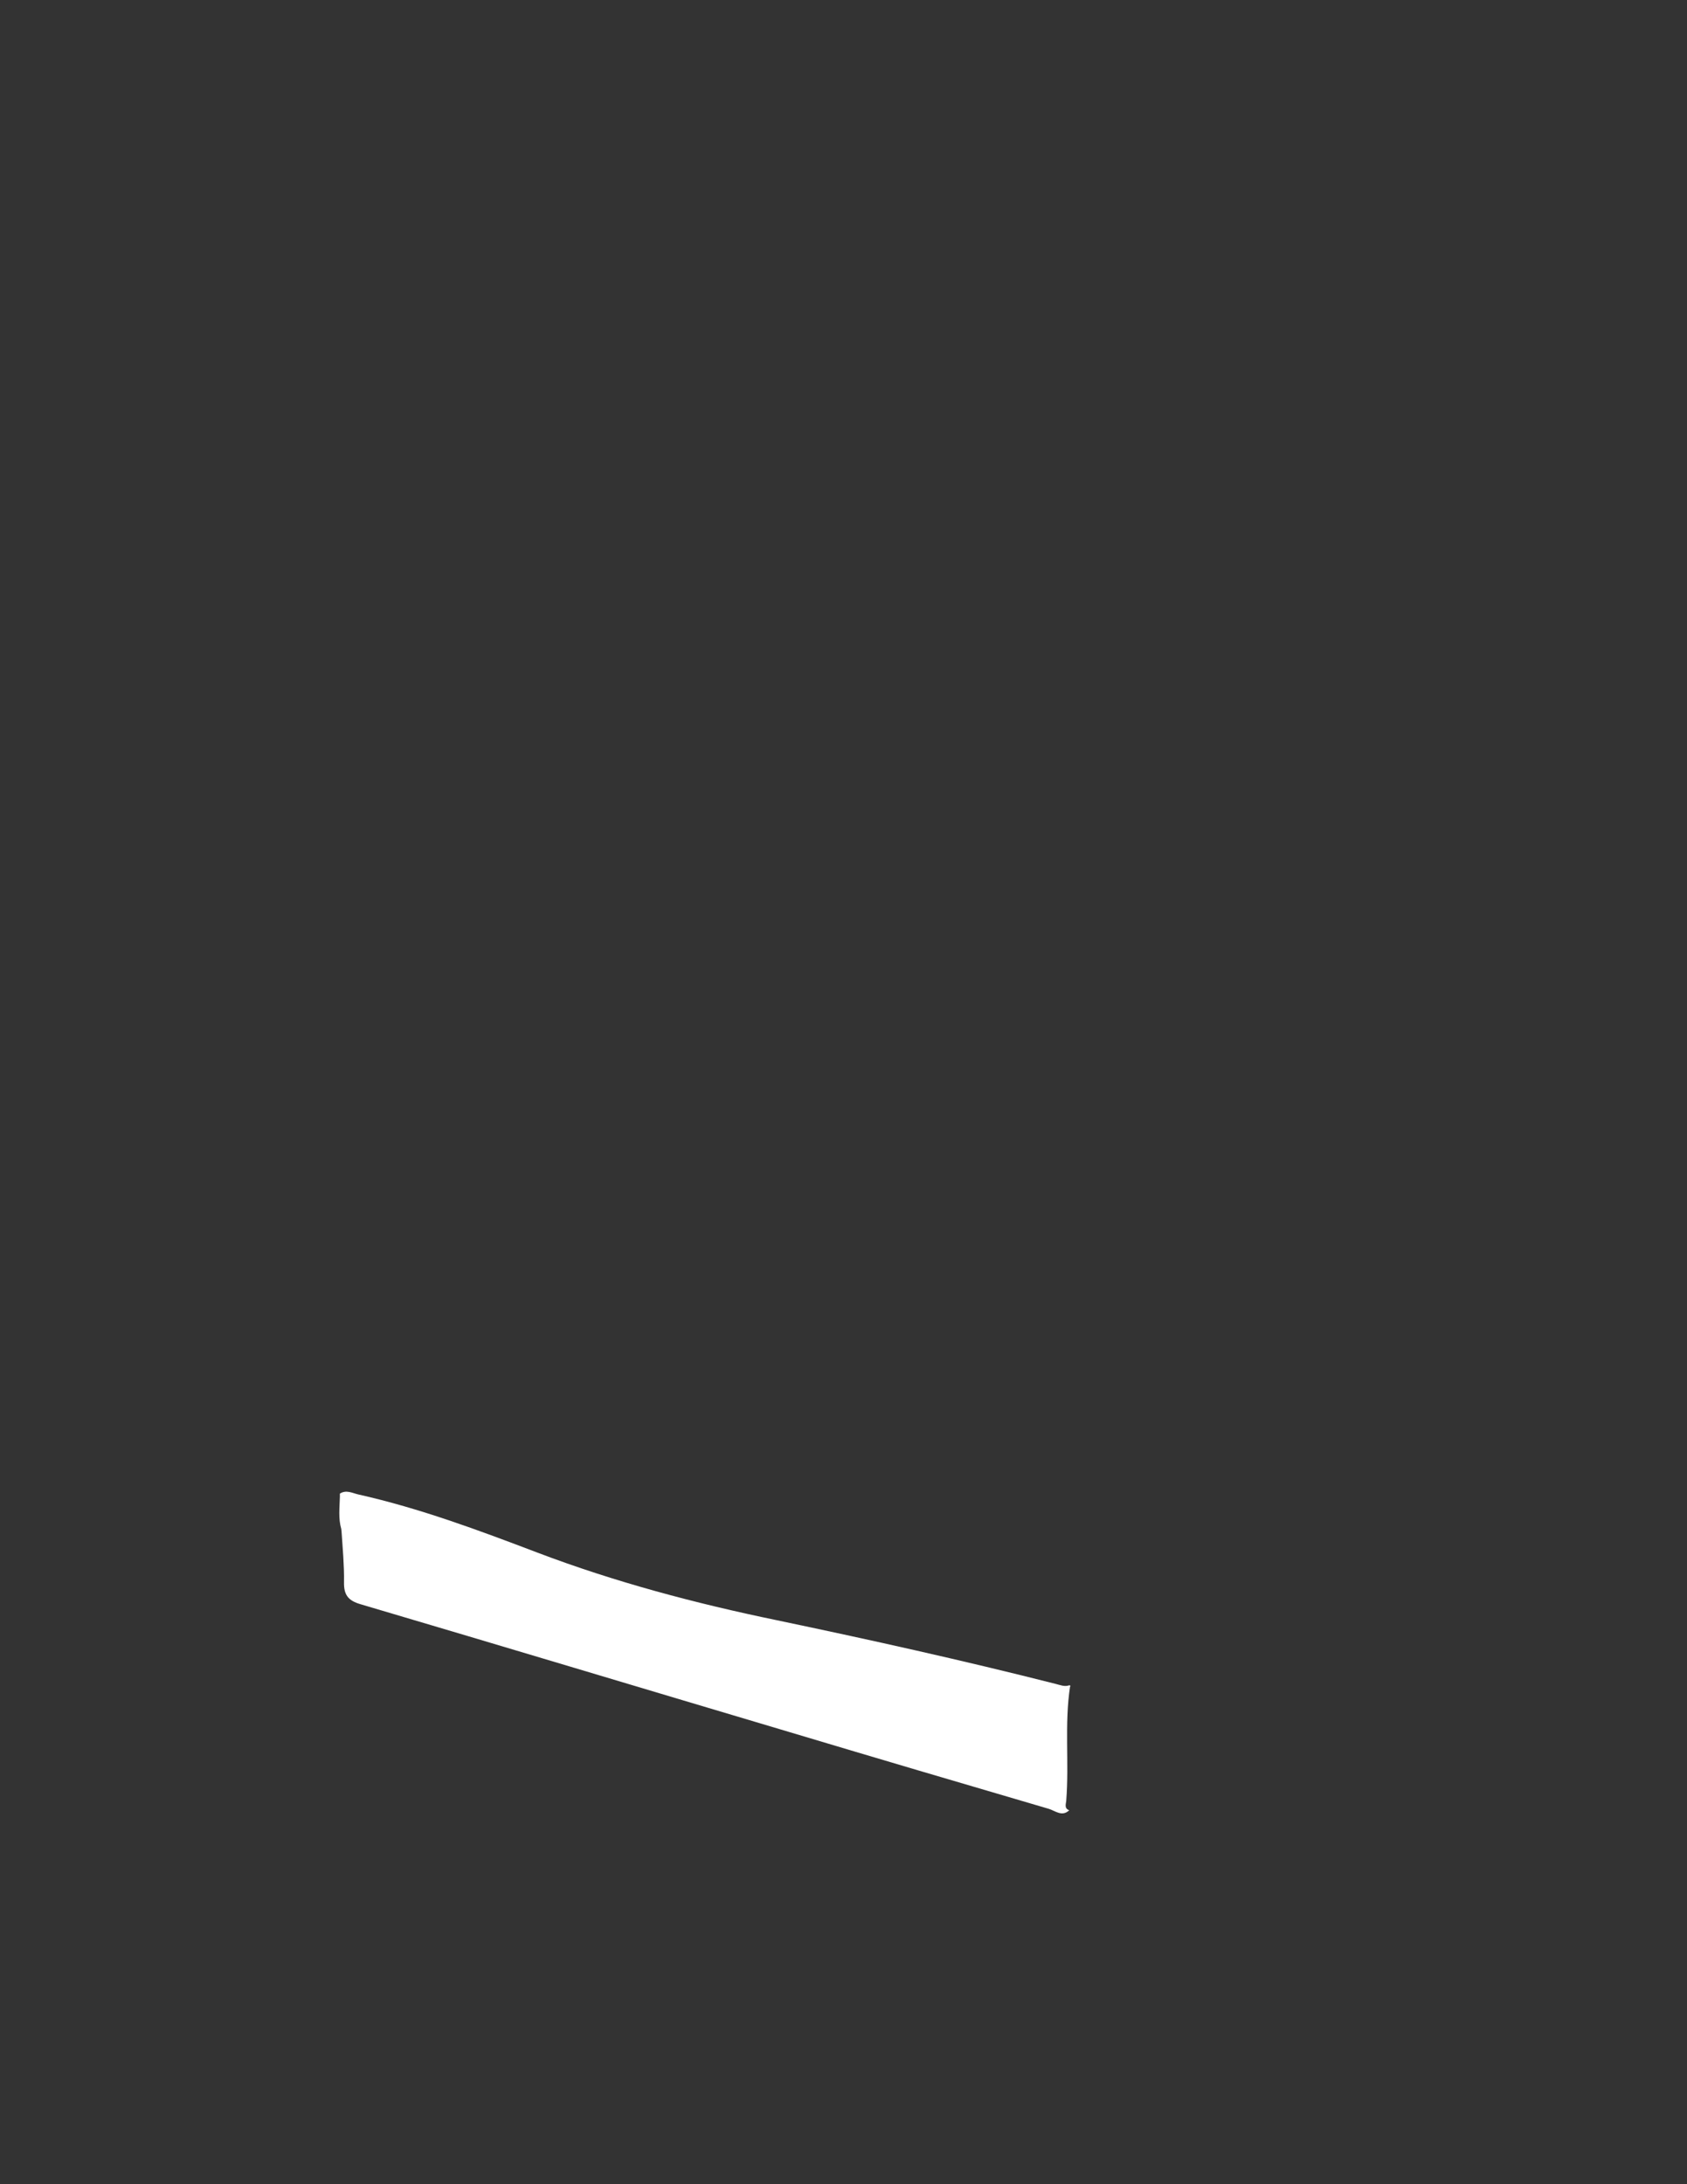 <svg xmlns="http://www.w3.org/2000/svg" enable-background="new 0 0 612 792" height="792px" id="&#22270;&#23618;_2" version="1.1" viewBox="0 0 612 792" width="612px" x="0px" y="0px" xml:space="preserve">
<rect x="0" y="0" width="612" height="792" fill="#333333" stroke="none"/>
<path d="M123.3,542.8c-0.1,3.9-0.6,7.8,0.5,11.6c0,0.3,0.1,0.6,0.1,0.9c0.4,6.1,1,12.3,0.9,18.4  c-0.1,4.6,1.5,6.7,6,8c51.8,15.3,103.6,30.9,155.4,46.3c31.4,9.4,62.9,18.7,94.3,27.9c2.3,0.7,4.8,3,7.4,0.5  c-1.9-0.6-1.2-2.3-1.1-3.4c1.1-13.9-0.7-27.8,1.4-41.5c0.1-0.1,0.1-0.1,0.2-0.2c-0.1-0.1-0.3-0.1-0.4-0.2c0,0,0,0-0.1,0  c-1.7,0.6-3.3-0.1-4.9-0.5c-33.5-8.5-67.3-16-101.2-23.1c-29.5-6.1-58.6-13.8-86.8-24.5c-21.3-8.1-42.7-16.1-65-21.1  c-2.2-0.5-4.4-1.8-6.7-0.3" fill="#FFFFFF" />
</svg>